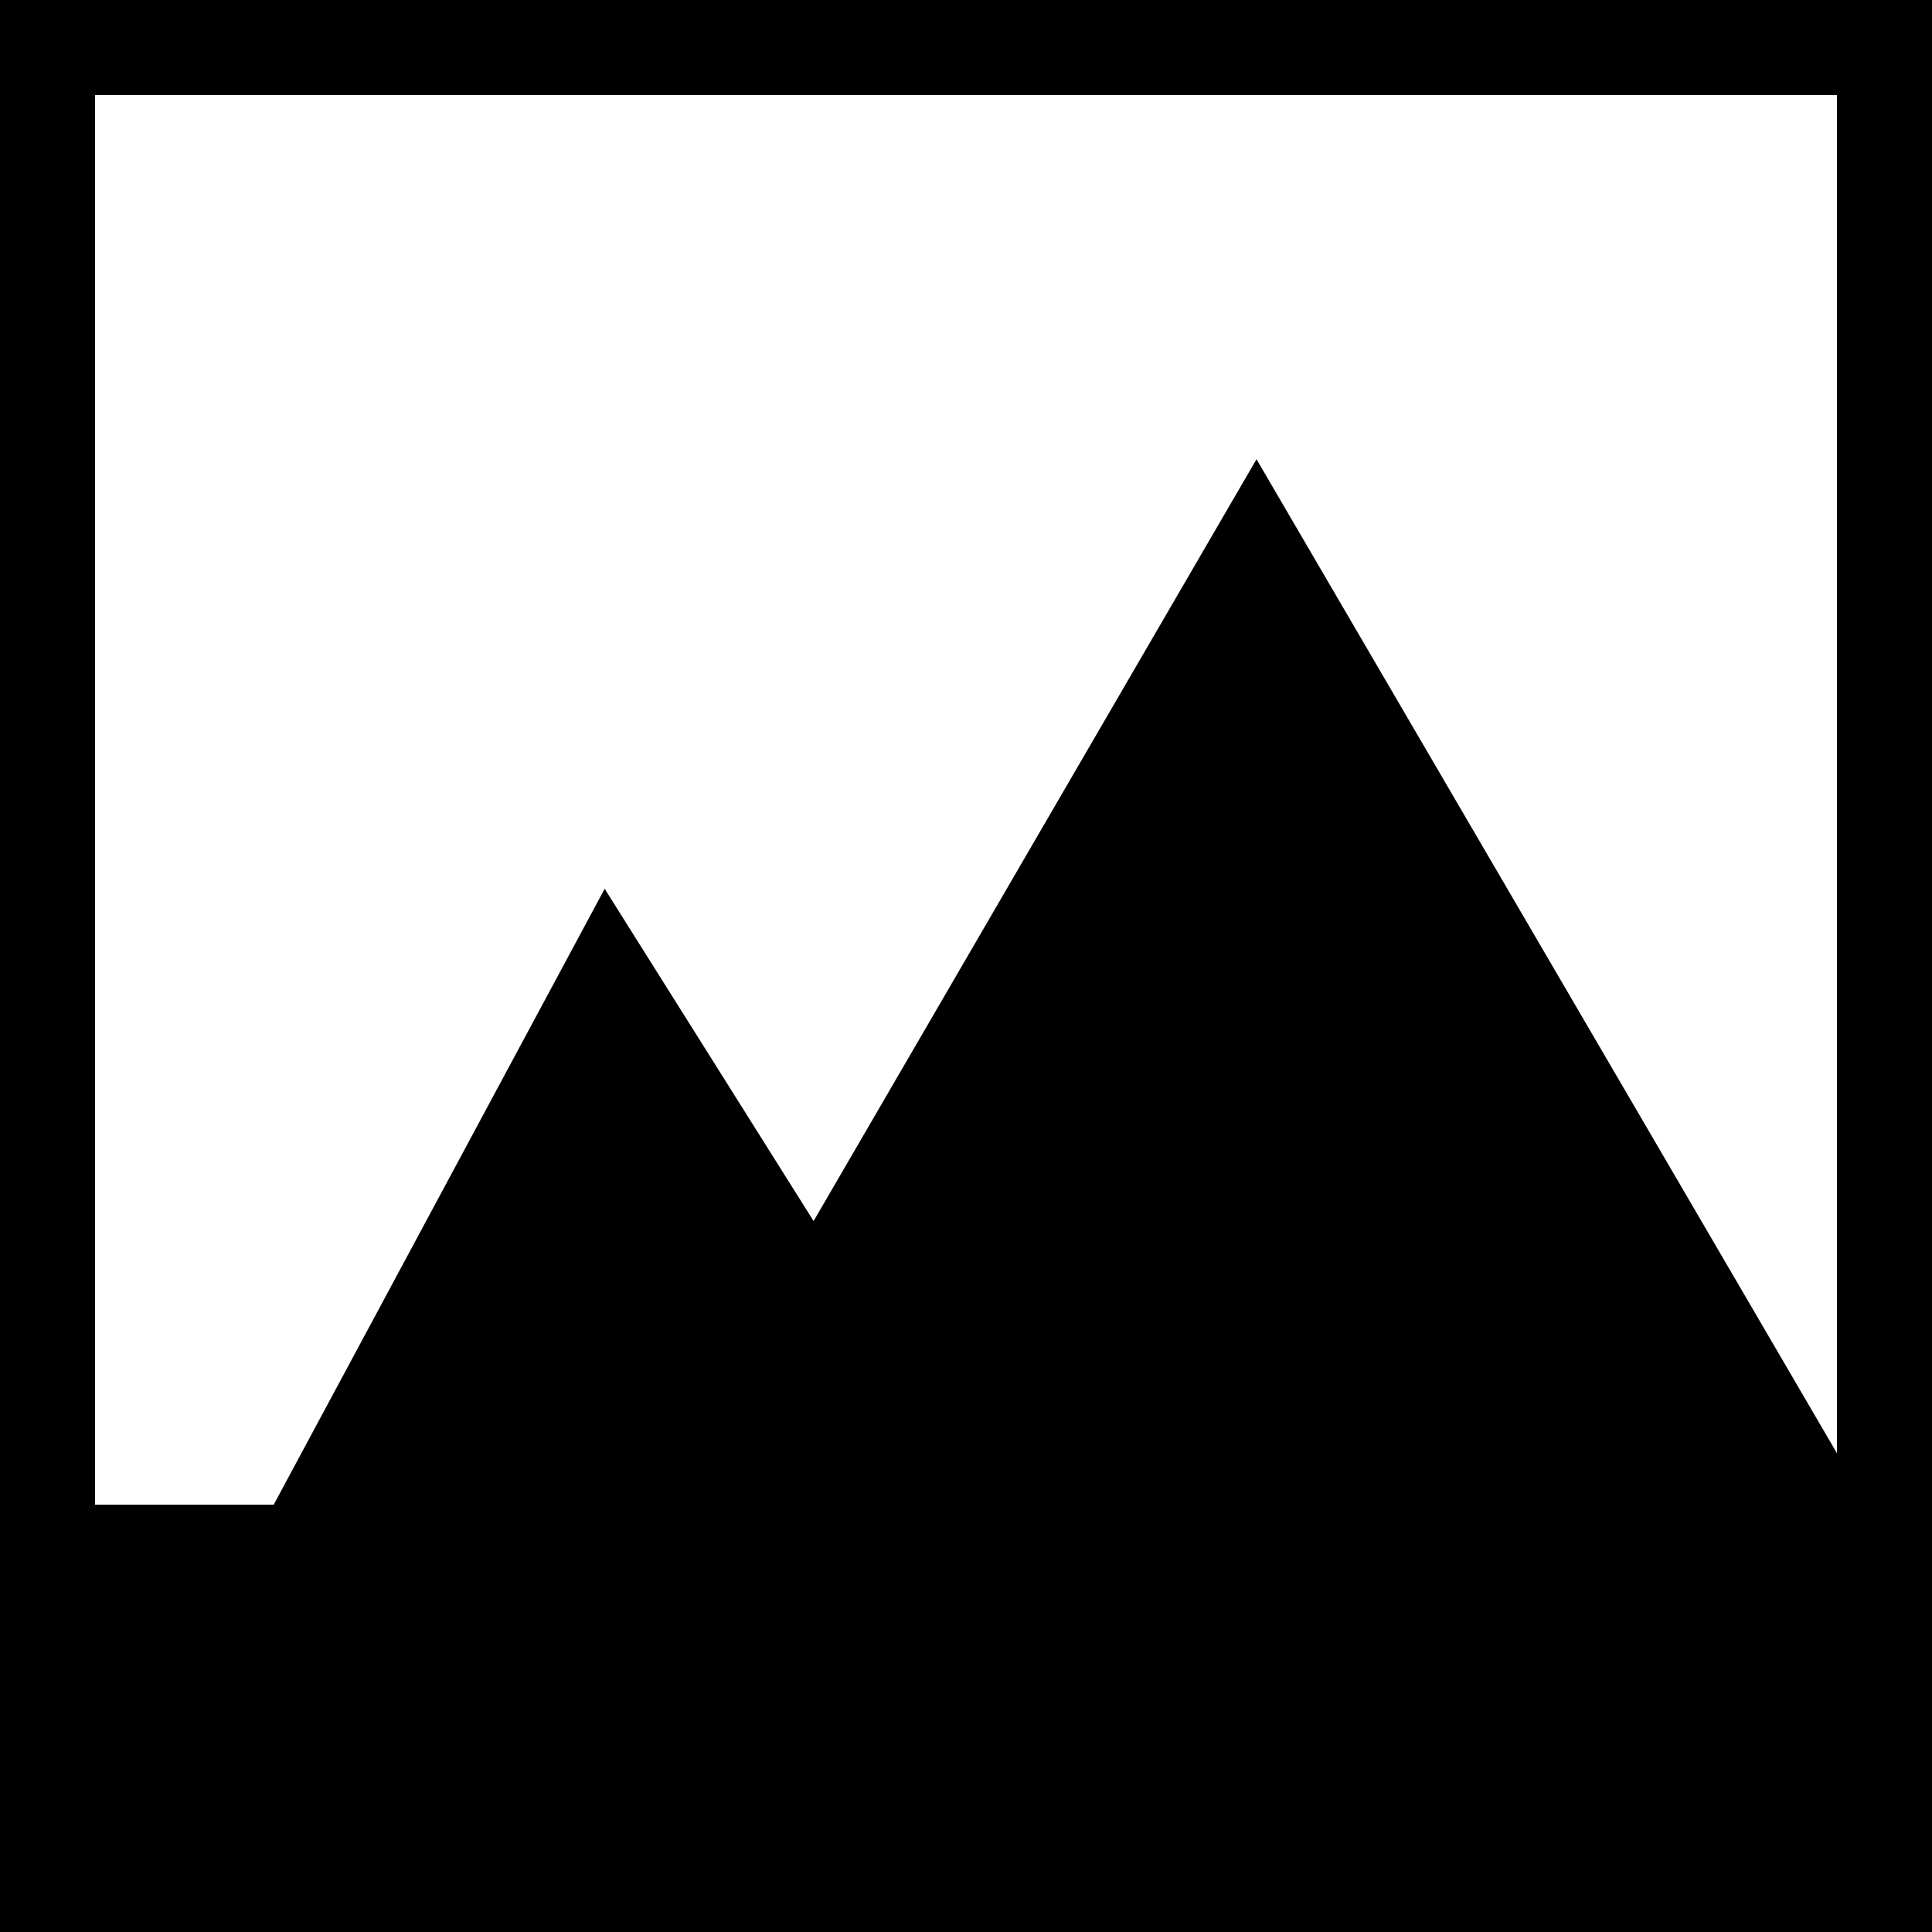 <svg xmlns="http://www.w3.org/2000/svg" width="60" height="60" viewBox="0 0 122 122">
  <path style="fill-rule: evenodd" d="M0,0 H122 V122 H0 V6 H6 V116 H116 V6 H0"/>
  <path id="Color_Fill_1" data-name="Color Fill 1" class="cls-1"
    d="M17.283,95.018 l20.9-38.894 L51.376,77.106,79.345,29,117,93.482 V117 H5 V95.018 H17.283Z" />
</svg>
